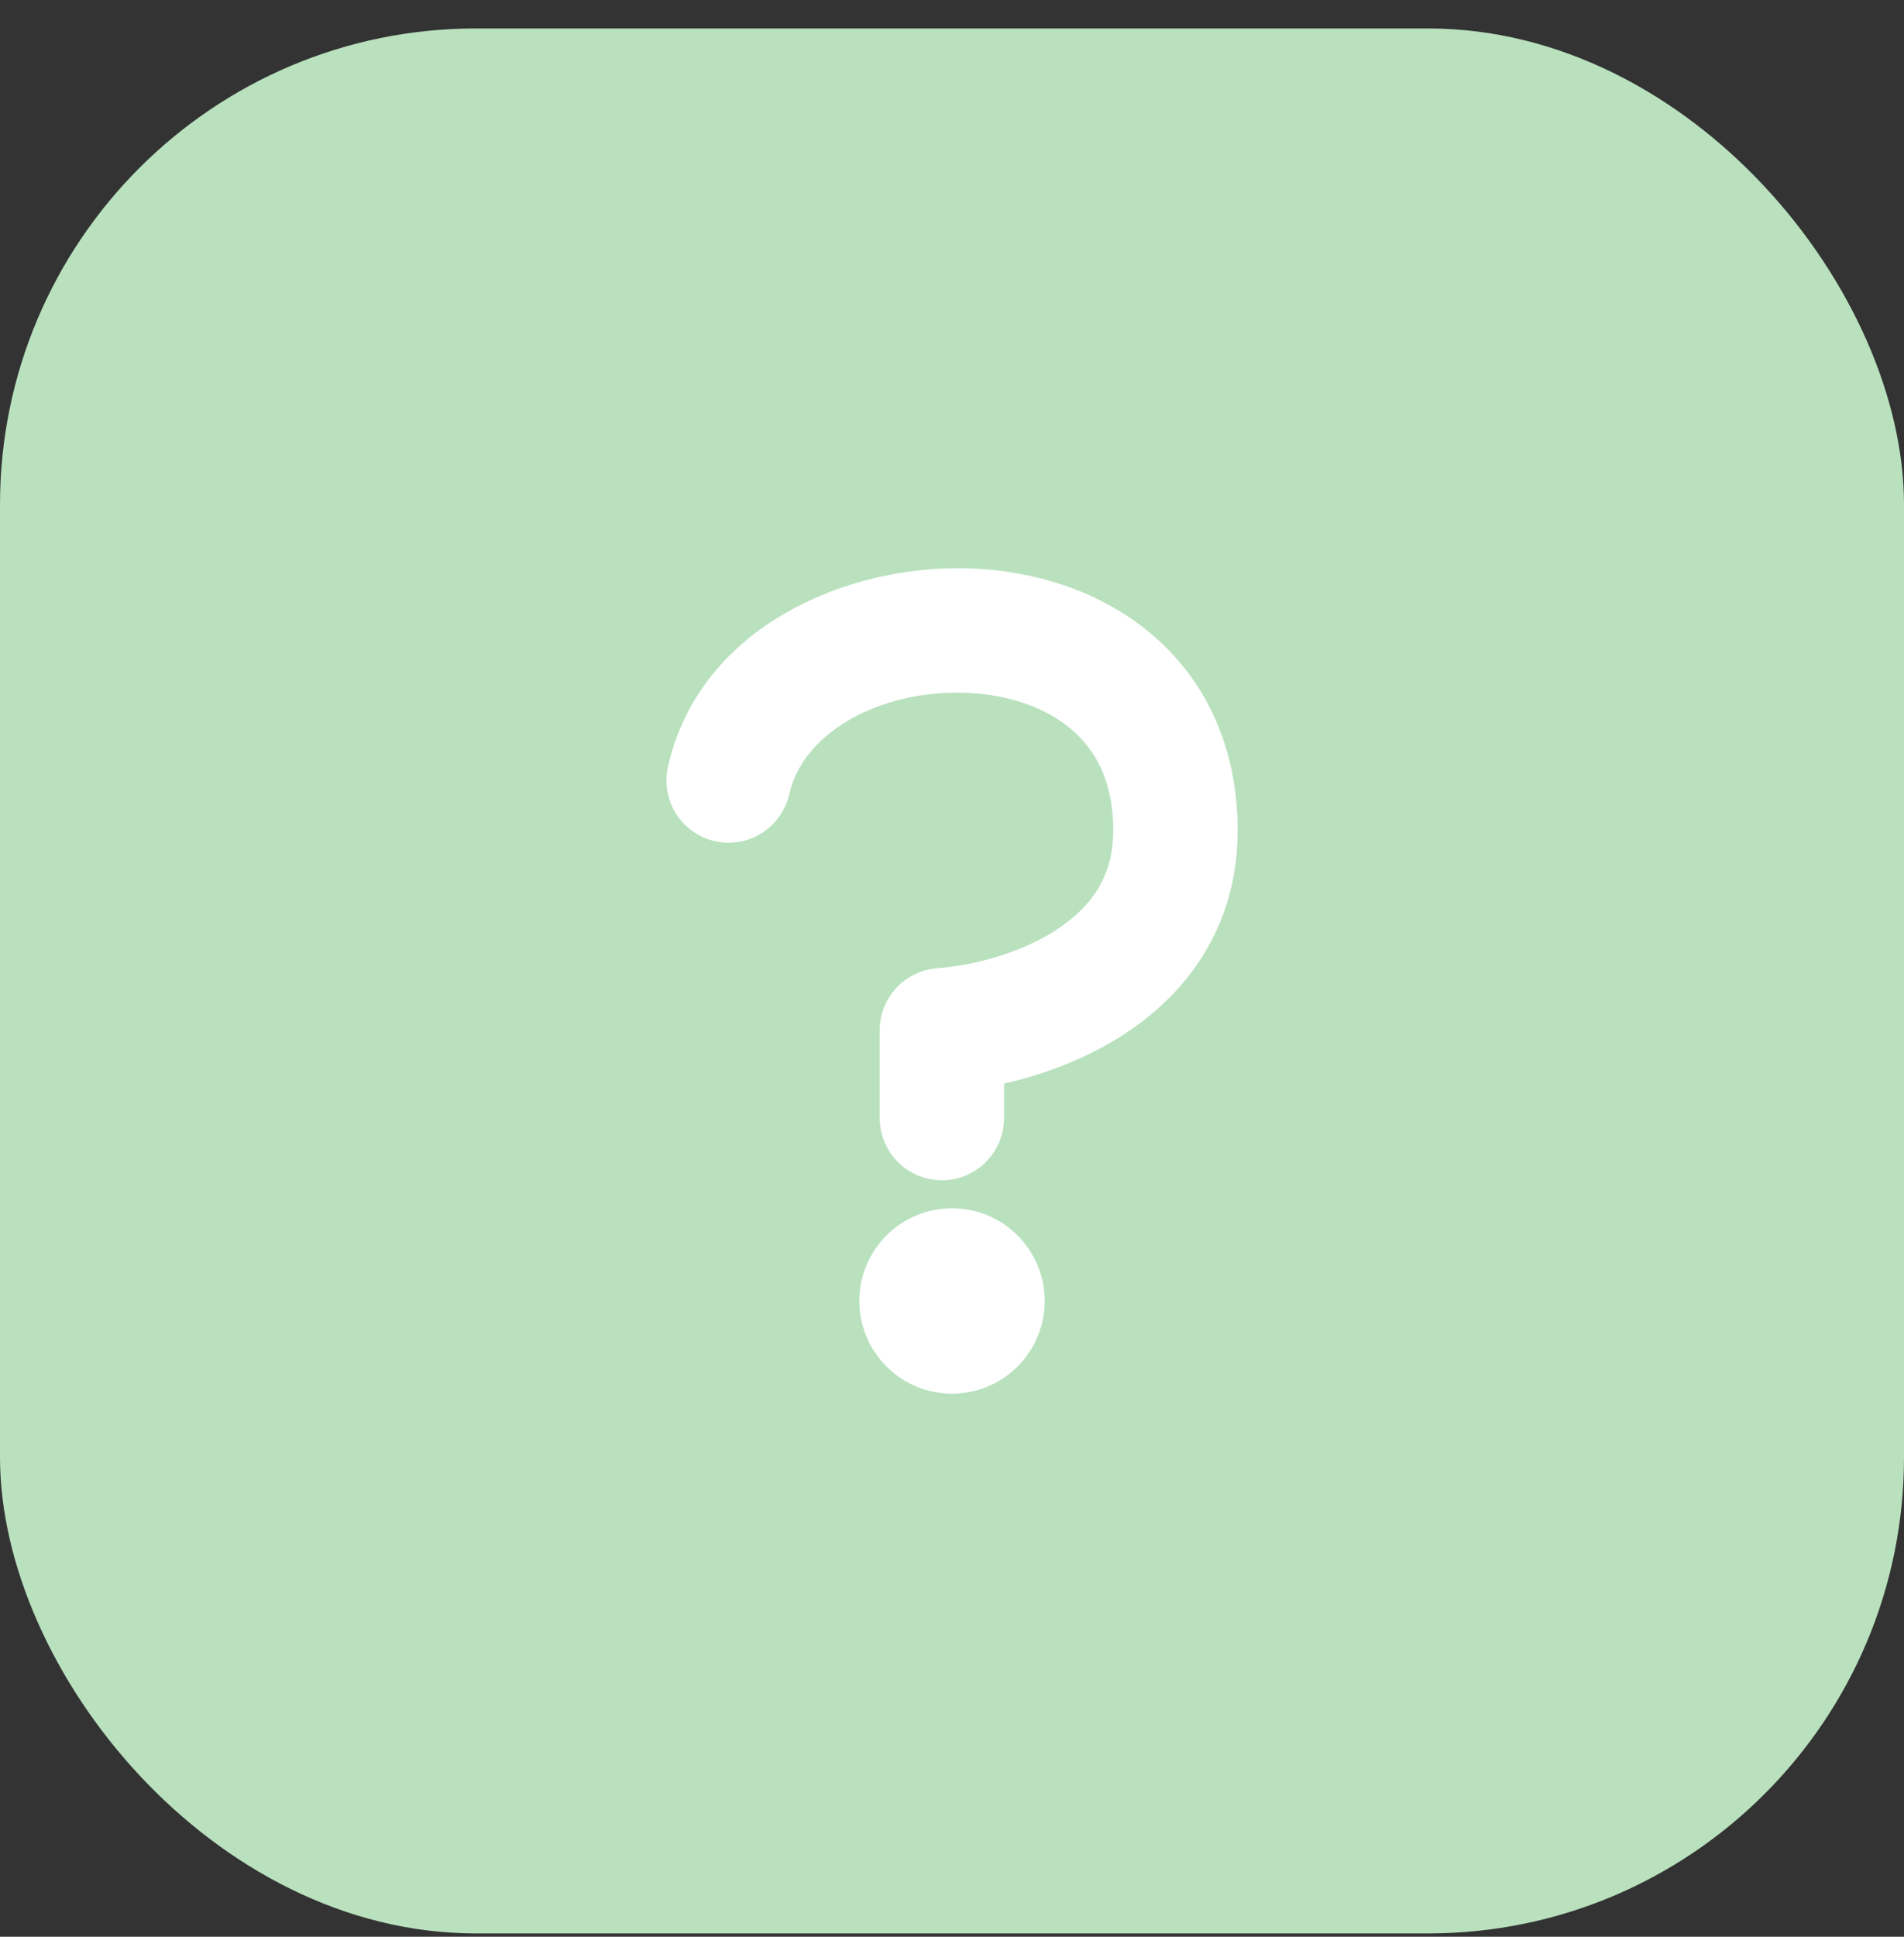 <svg width="60" height="61" viewBox="0 0 60 61" fill="none" xmlns="http://www.w3.org/2000/svg">
<rect x="0" y="0" width="60" height="61" fill="#333333" stroke="none"/>
<rect y="0.896" width="60" height="60" rx="15" fill="#B9E1BE"/>
<path d="M31.152 33.211C31.008 33.241 30.878 33.319 30.785 33.434C30.691 33.548 30.64 33.691 30.64 33.839V35.215C30.64 35.47 30.539 35.714 30.359 35.894C30.179 36.074 29.935 36.175 29.68 36.175C29.426 36.175 29.182 36.074 29.002 35.894C28.822 35.714 28.72 35.47 28.72 35.215V32.449C28.72 32.206 28.813 31.972 28.978 31.794C29.144 31.617 29.371 31.509 29.613 31.492C30.751 31.412 32.425 31.024 33.783 30.158C35.108 29.312 36.081 28.056 36.081 26.156C36.081 24.325 35.402 23.056 34.415 22.214C33.405 21.352 32 20.88 30.491 20.821C27.367 20.699 24.455 22.299 23.897 24.792C23.842 25.04 23.689 25.256 23.474 25.393C23.259 25.529 22.999 25.575 22.75 25.519C22.502 25.464 22.286 25.312 22.149 25.096C22.013 24.881 21.968 24.621 22.023 24.373C22.449 22.469 23.679 21.076 25.271 20.164C26.871 19.247 28.811 18.834 30.566 18.903C32.402 18.975 34.253 19.551 35.662 20.754C37.096 21.978 38.001 23.79 38.001 26.156C38.001 28.868 36.548 30.672 34.816 31.777C33.643 32.525 32.32 32.974 31.153 33.211M28.08 40.975C28.08 40.466 28.283 39.978 28.643 39.618C29.003 39.258 29.491 39.055 30 39.055C30.51 39.055 30.998 39.258 31.358 39.618C31.718 39.978 31.921 40.466 31.921 40.975C31.921 41.485 31.718 41.973 31.358 42.333C30.998 42.693 30.51 42.895 30 42.895C29.491 42.895 29.003 42.693 28.643 42.333C28.283 41.973 28.08 41.485 28.08 40.975Z" fill="white"/>
<path d="M31.152 33.211C31.008 33.241 30.878 33.319 30.785 33.434C30.691 33.548 30.64 33.691 30.64 33.839V35.215C30.64 35.47 30.539 35.714 30.359 35.894C30.179 36.074 29.935 36.175 29.68 36.175C29.426 36.175 29.182 36.074 29.002 35.894C28.822 35.714 28.72 35.47 28.72 35.215V32.449C28.72 32.206 28.813 31.972 28.978 31.794C29.144 31.617 29.371 31.509 29.613 31.492C30.751 31.412 32.425 31.024 33.783 30.158C35.108 29.312 36.081 28.056 36.081 26.156C36.081 24.325 35.402 23.056 34.415 22.214C33.405 21.352 32 20.88 30.491 20.821C27.367 20.699 24.455 22.299 23.897 24.792C23.842 25.04 23.689 25.256 23.474 25.393C23.259 25.529 22.999 25.575 22.75 25.519C22.502 25.464 22.286 25.312 22.149 25.096C22.013 24.881 21.968 24.621 22.023 24.373C22.449 22.469 23.679 21.076 25.271 20.164C26.871 19.247 28.811 18.834 30.566 18.903C32.402 18.975 34.253 19.551 35.662 20.754C37.096 21.978 38.001 23.79 38.001 26.156C38.001 28.868 36.548 30.672 34.816 31.777C33.643 32.525 32.32 32.974 31.153 33.211M28.08 40.975C28.08 40.466 28.283 39.978 28.643 39.618C29.003 39.258 29.491 39.055 30 39.055C30.51 39.055 30.998 39.258 31.358 39.618C31.718 39.978 31.921 40.466 31.921 40.975C31.921 41.485 31.718 41.973 31.358 42.333C30.998 42.693 30.51 42.895 30 42.895C29.491 42.895 29.003 42.693 28.643 42.333C28.283 41.973 28.08 41.485 28.08 40.975Z" stroke="white" stroke-width="2" stroke-linecap="round" stroke-linejoin="round"/>
</svg>
